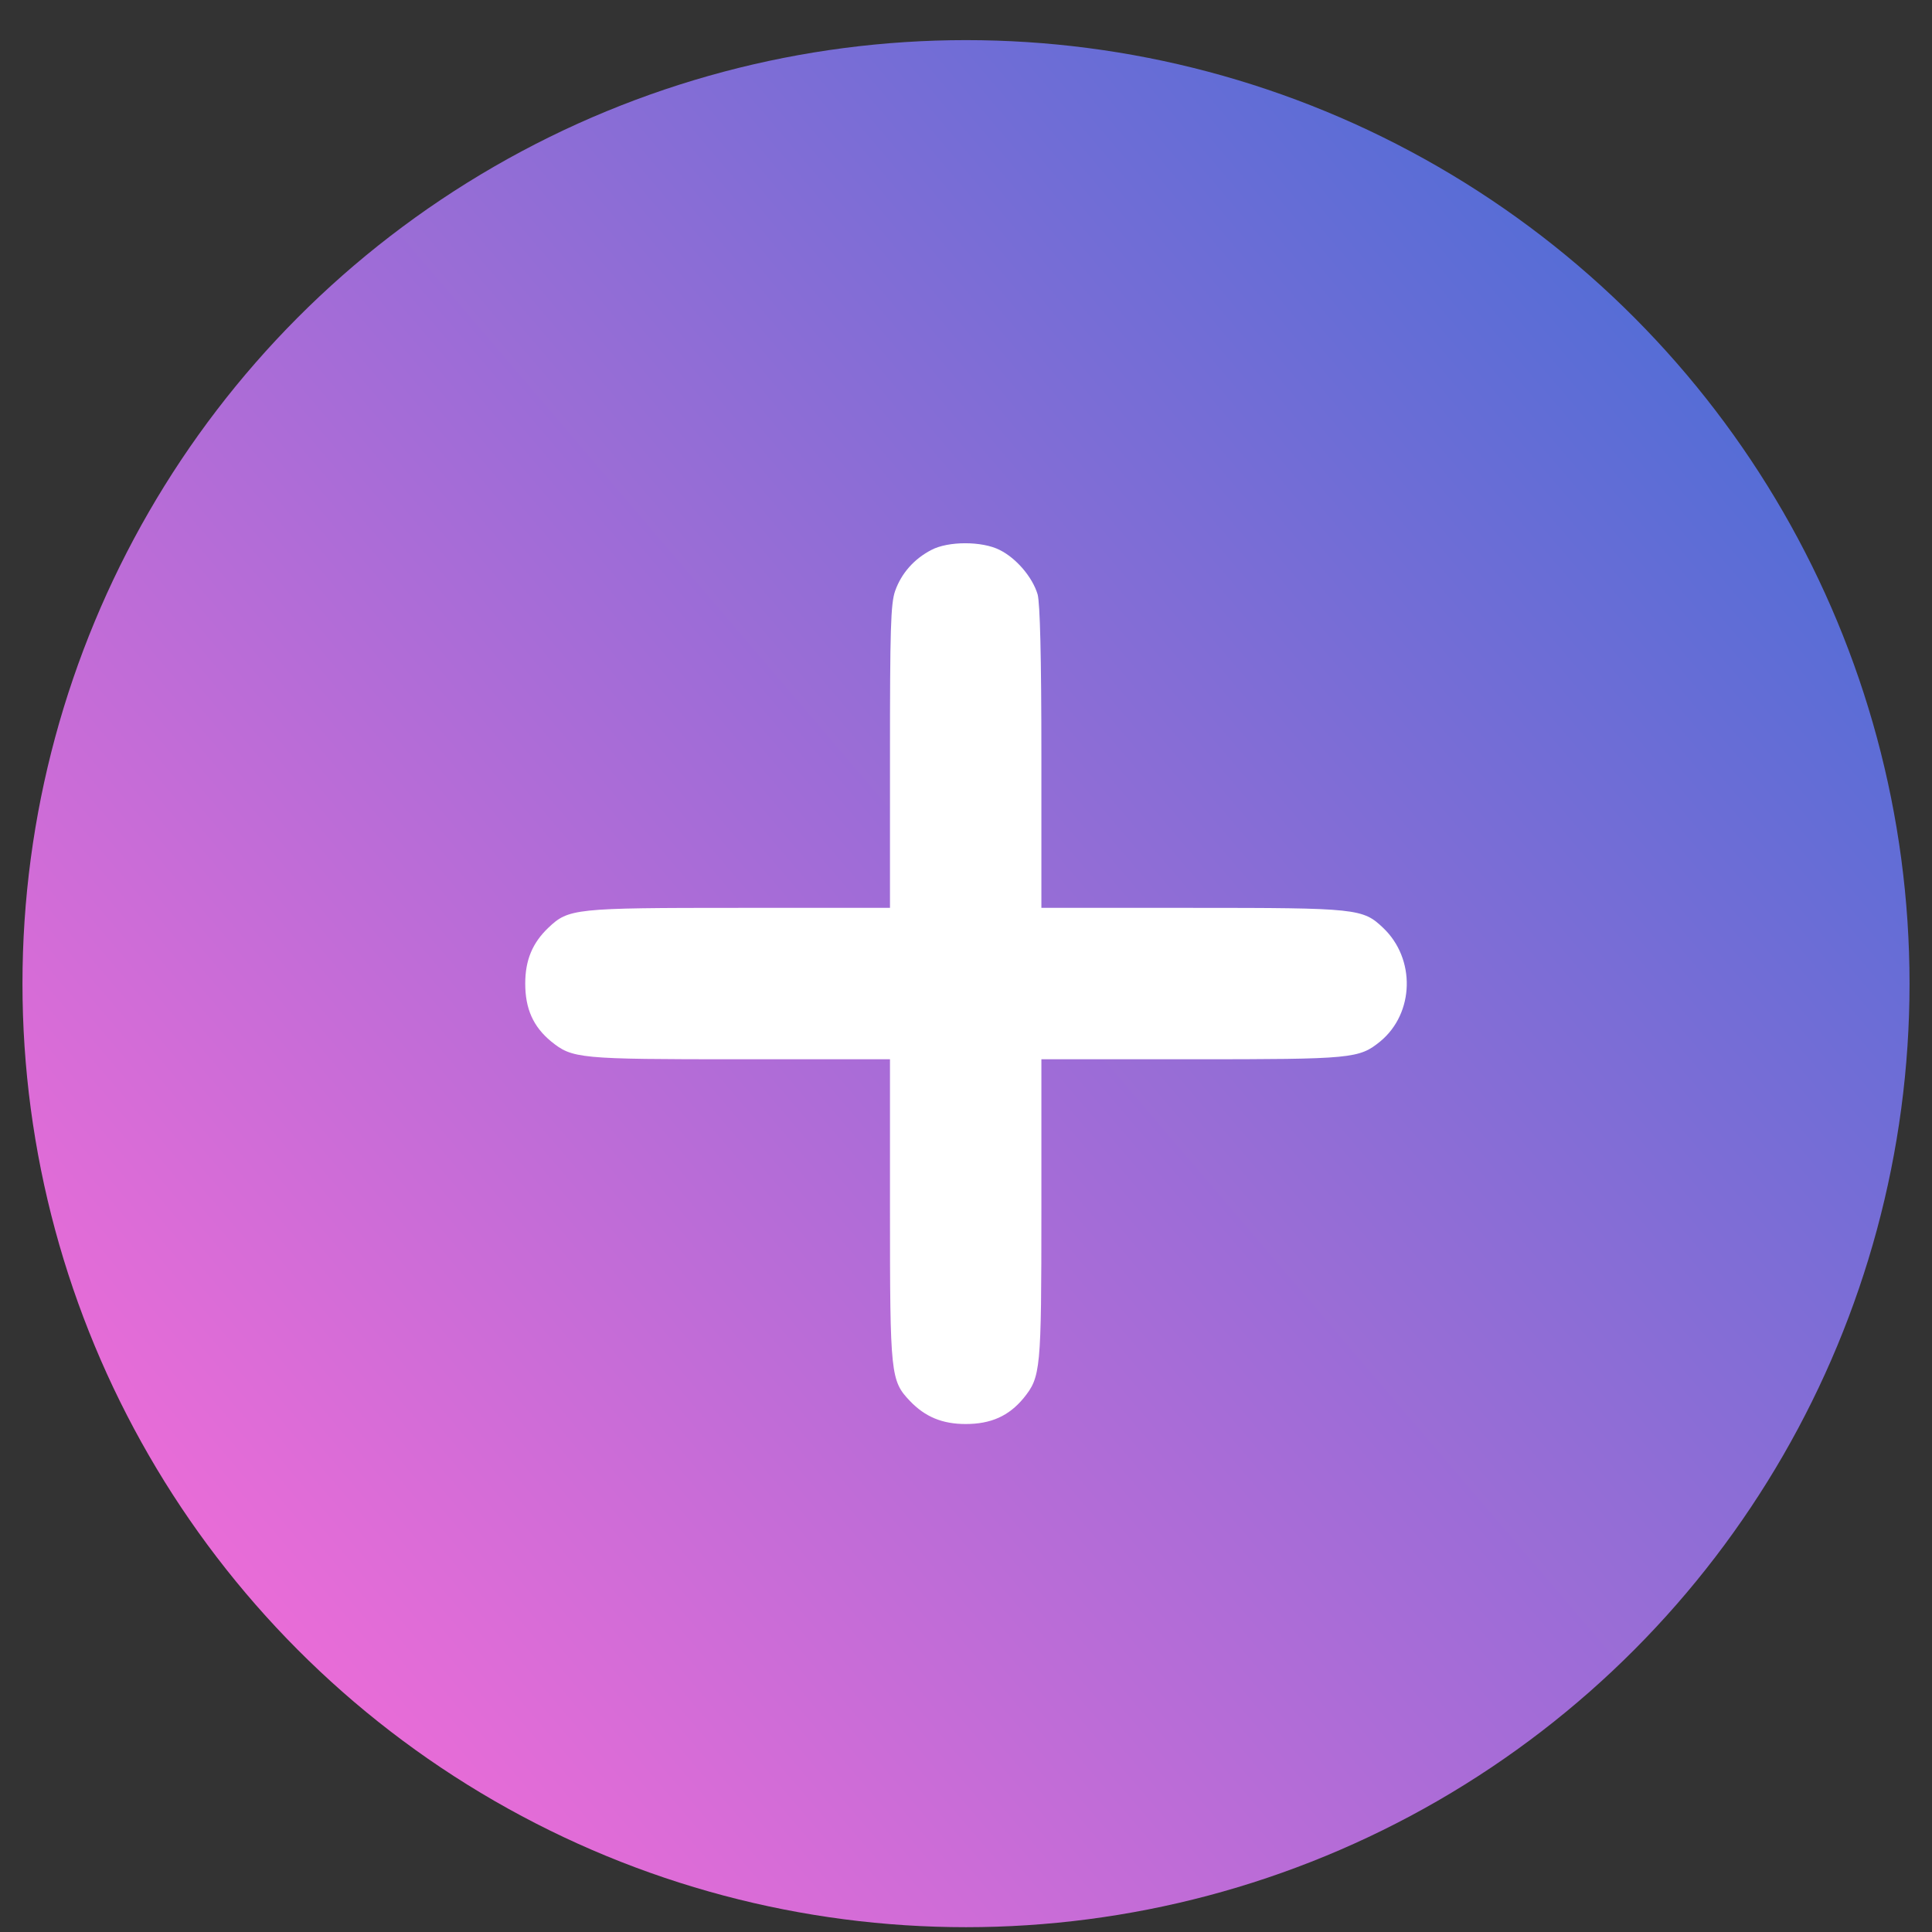 <svg width="43" height="43" viewBox="0 0 43 43" fill="none" xmlns="http://www.w3.org/2000/svg">
<rect x="0" y="0" width="43" height="43" fill="#333333" stroke="none"/>
<circle cx="21.5" cy="21.893" r="21" fill="url(#paint0_linear_104_803)"/>
<path d="M20.727 12.241C20.344 12.44 20.061 12.761 19.923 13.152C19.823 13.435 19.808 14.017 19.808 16.843V20.206H16.446C12.777 20.206 12.655 20.221 12.203 20.65C11.85 20.987 11.69 21.37 11.69 21.891C11.69 22.45 11.866 22.848 12.264 23.177C12.739 23.561 12.869 23.576 16.469 23.576H19.808V26.938C19.808 30.607 19.823 30.729 20.252 31.181C20.589 31.534 20.972 31.694 21.493 31.694C22.052 31.694 22.45 31.518 22.78 31.12C23.163 30.645 23.178 30.515 23.178 26.915V23.576H26.517C30.117 23.576 30.247 23.561 30.722 23.177C31.48 22.549 31.511 21.339 30.783 20.65C30.331 20.221 30.209 20.206 26.54 20.206H23.178V16.866C23.178 14.584 23.147 13.428 23.094 13.229C22.979 12.845 22.619 12.424 22.251 12.241C21.861 12.041 21.102 12.041 20.727 12.241Z" fill="white"/>
<defs>
<linearGradient id="paint0_linear_104_803" x1="38.316" y1="4.669" x2="3.728" y2="34.184" gradientUnits="userSpaceOnUse">
<stop stop-color="#4C6DD6"/>
<stop offset="1" stop-color="#EA6CD7"/>
</linearGradient>
</defs>
</svg>
